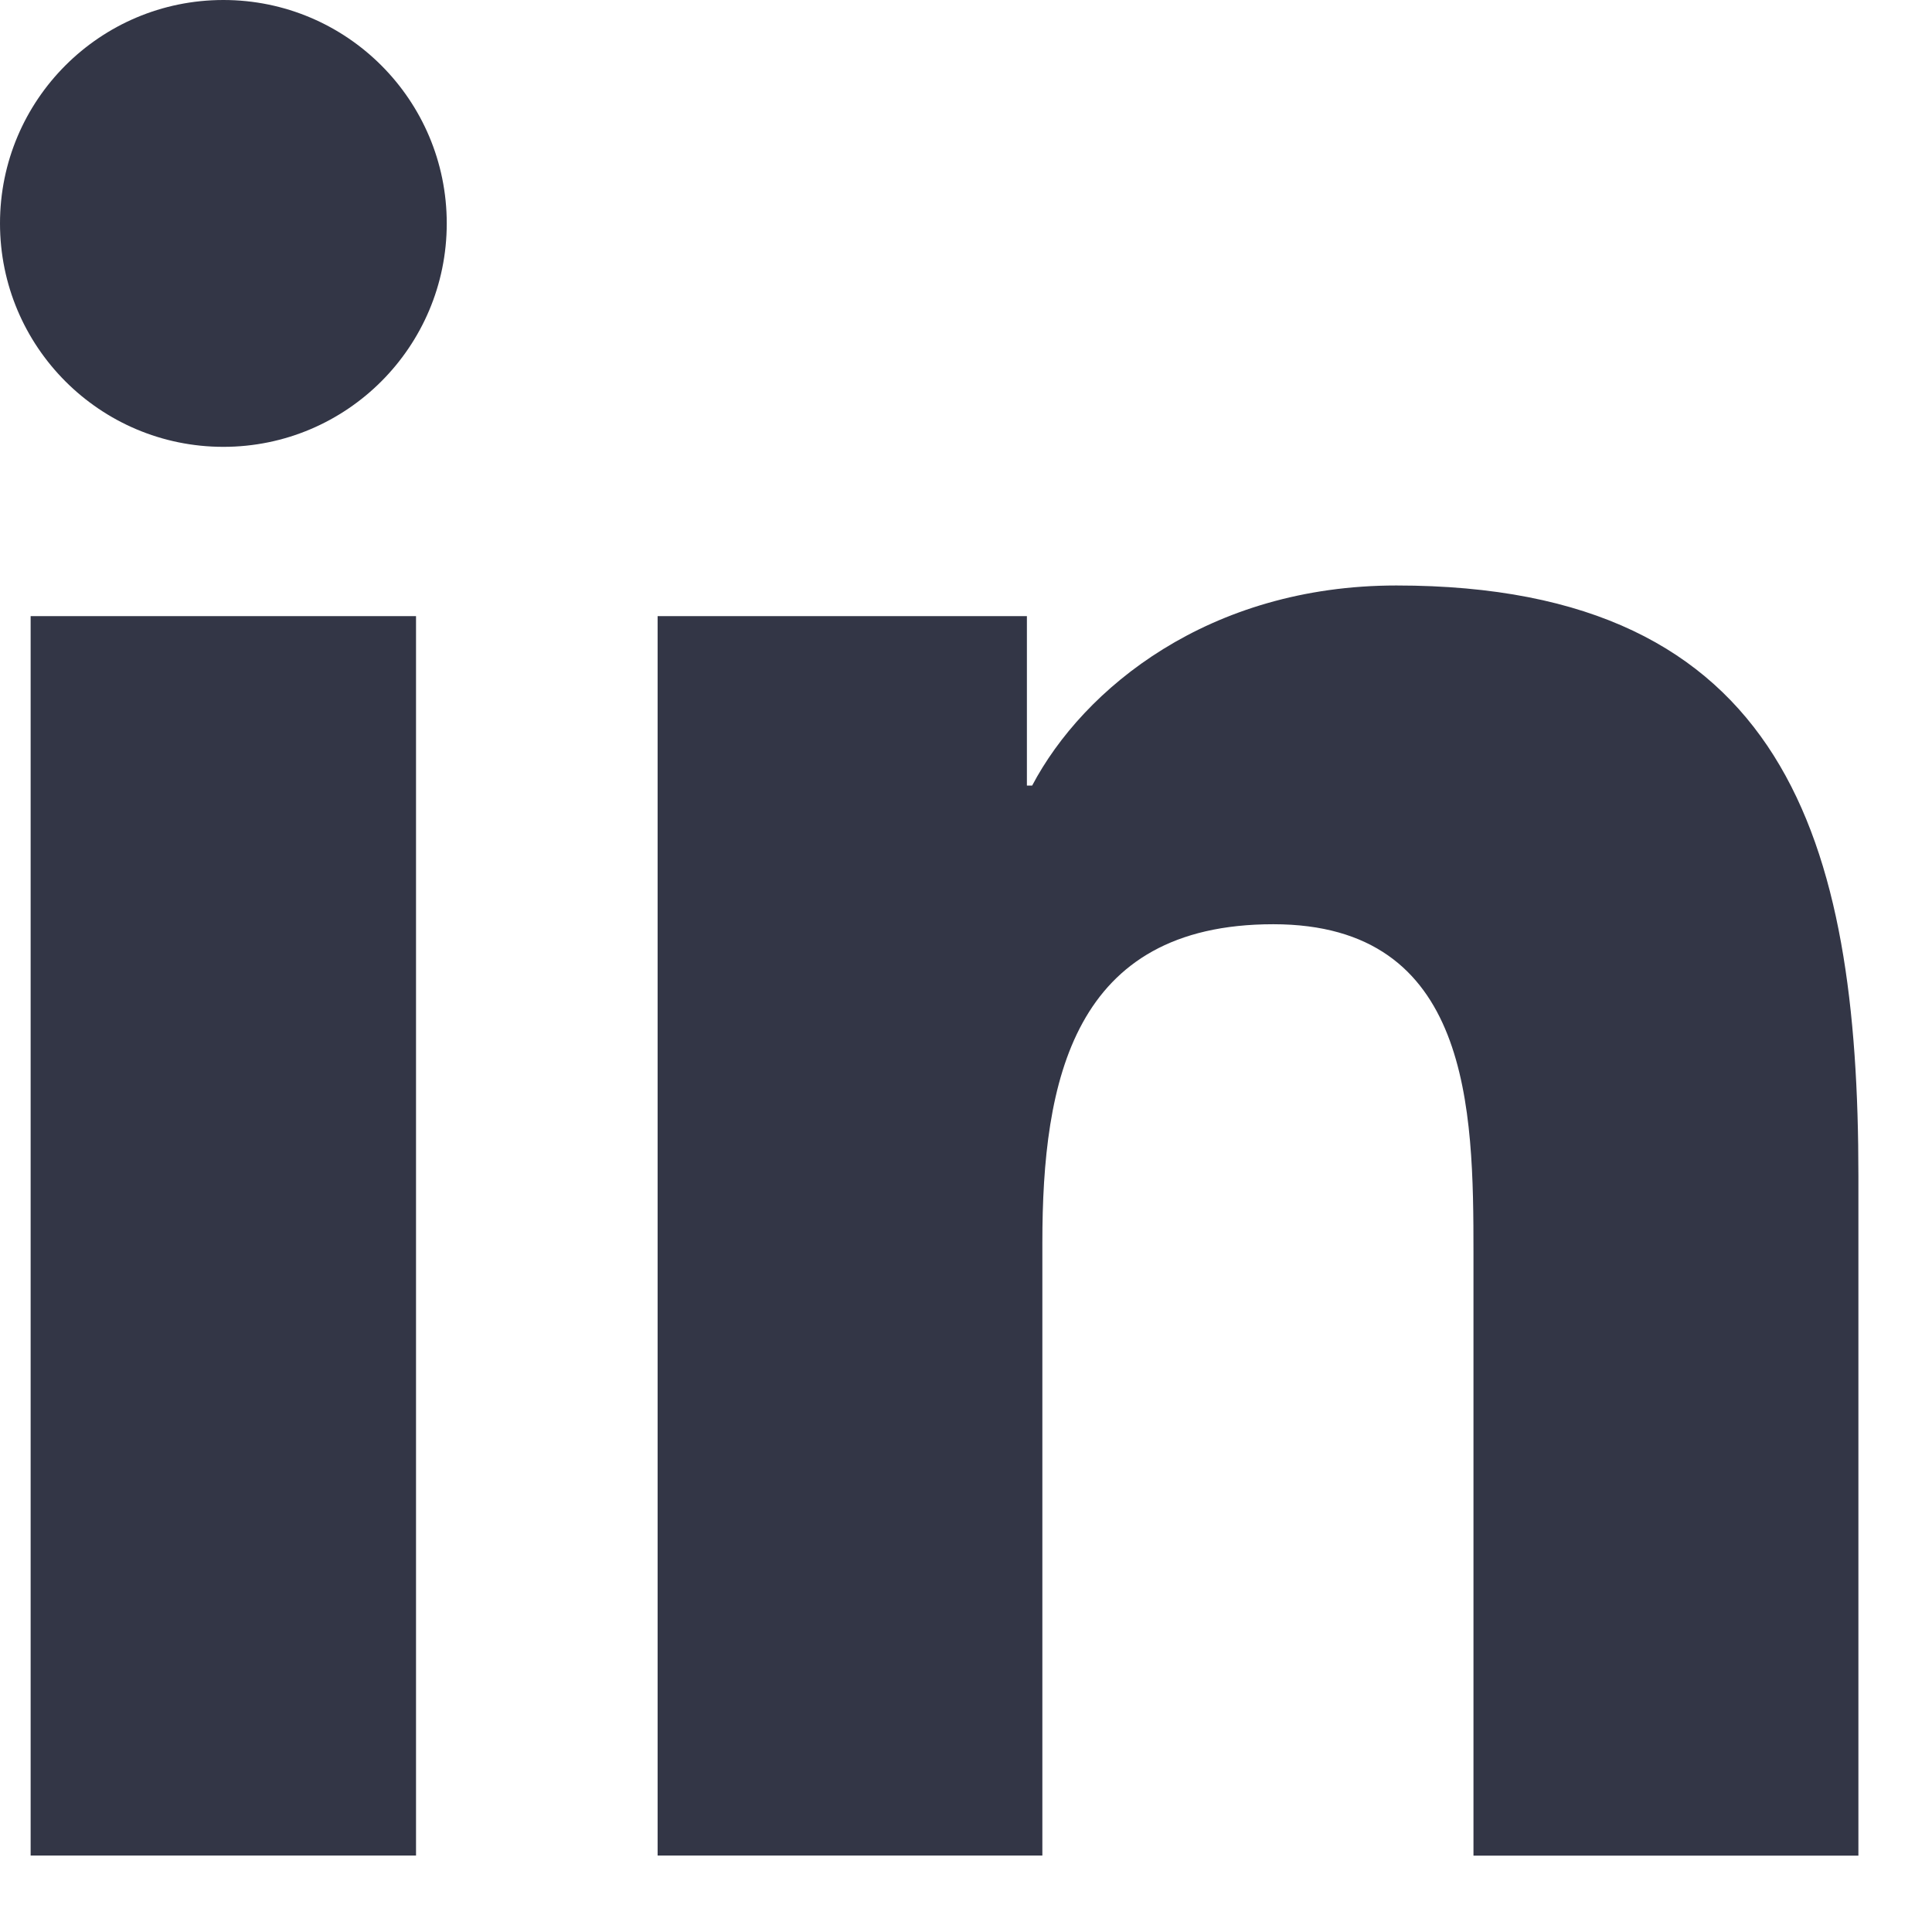 <svg width="21" height="21" viewBox="0 0 21 21" fill="none" xmlns="http://www.w3.org/2000/svg">
<path d="M2.428 4.857C3.769 4.857 4.856 3.769 4.856 2.428C4.856 1.087 3.769 0 2.428 0C1.087 0 0 1.087 0 2.428C0 3.769 1.087 4.857 2.428 4.857Z" fill="#333646"/>
<path d="M7.148 6.697V20.169H11.33V13.507C11.33 11.749 11.661 10.046 13.84 10.046C15.989 10.046 16.016 12.056 16.016 13.618V20.17H20.2V12.782C20.2 9.153 19.419 6.364 15.178 6.364C13.142 6.364 11.777 7.481 11.219 8.539H11.162V6.697H7.148ZM0.333 6.697H4.522V20.169H0.333V6.697Z" fill="#333646"/>
</svg>
